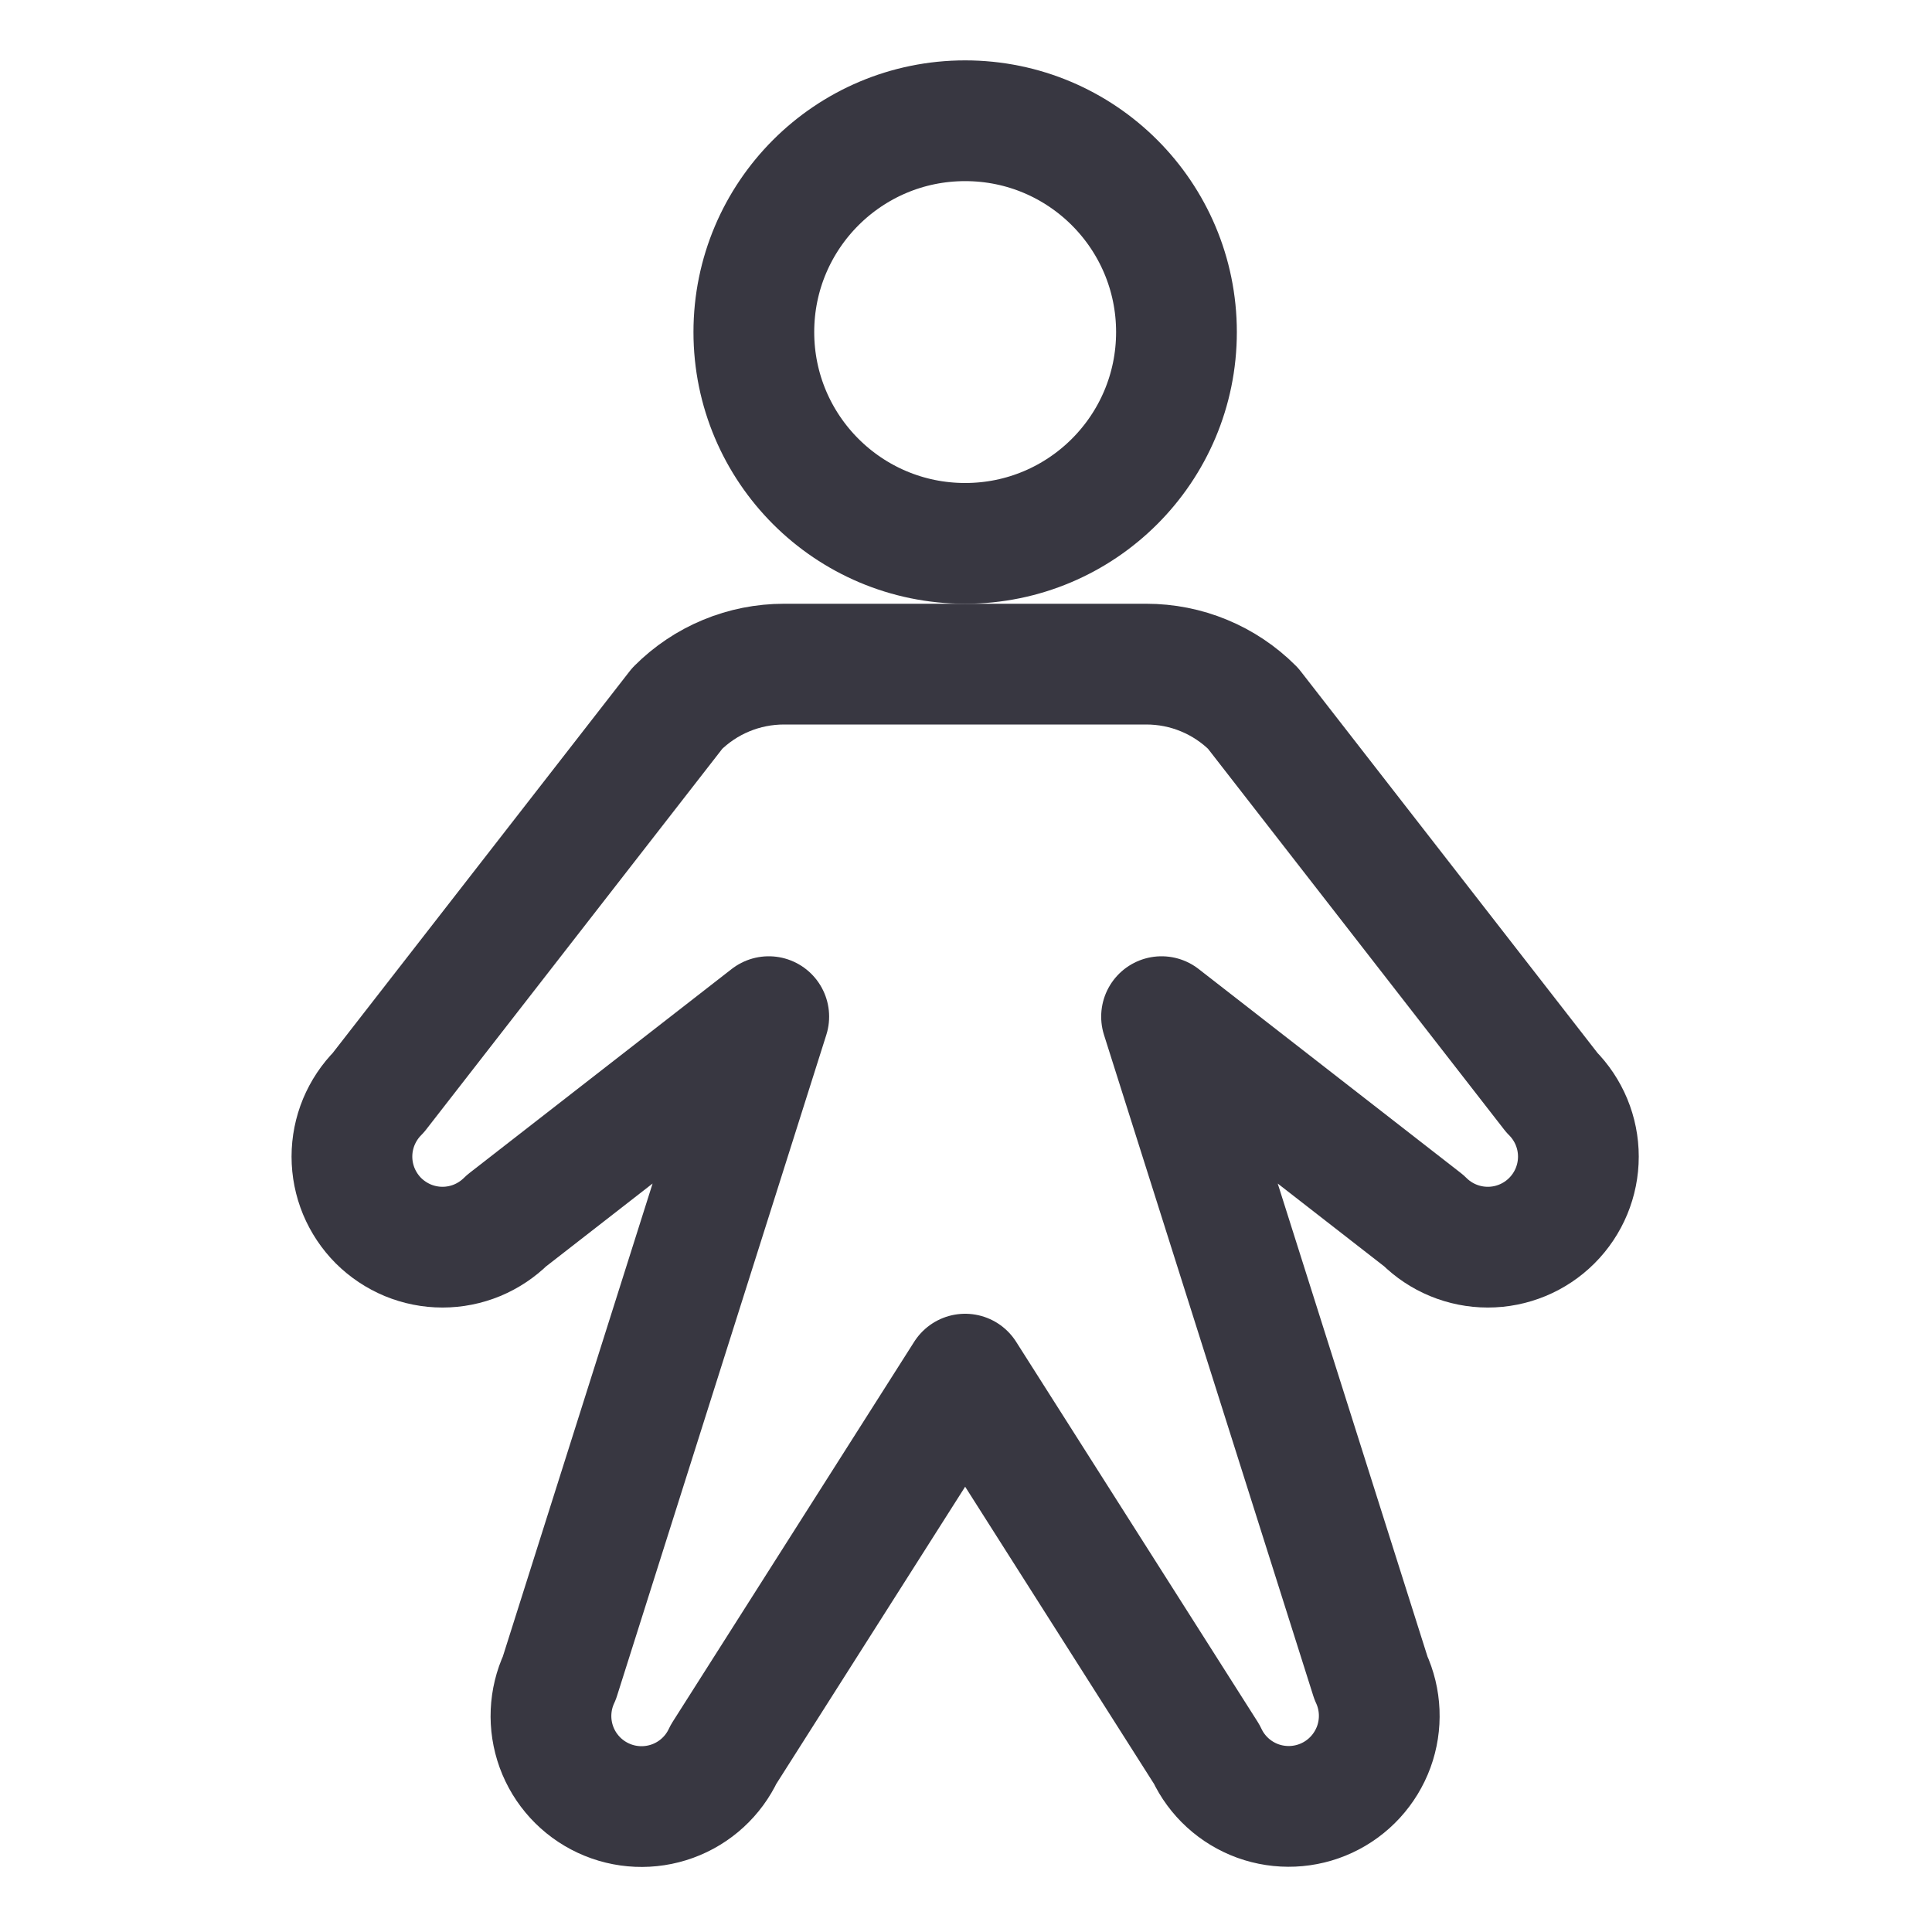<svg width="32" height="32" viewBox="0 0 32 32" fill="none" xmlns="http://www.w3.org/2000/svg">
<path d="M15.986 9C17.919 9 19.486 7.433 19.486 5.5C19.486 3.567 17.919 2 15.986 2C14.053 2 12.486 3.567 12.486 5.5C12.486 7.433 14.053 9 15.986 9Z" stroke="#383741" stroke-width="2" stroke-linecap="round" stroke-linejoin="round"/>
<path d="M19.239 16.839L23.582 20.218C23.863 20.499 24.245 20.657 24.643 20.657C25.041 20.657 25.422 20.499 25.703 20.218C25.985 19.936 26.143 19.555 26.143 19.157C26.143 18.759 25.985 18.378 25.703 18.096L20.754 11.732C20.522 11.5 20.246 11.315 19.943 11.19C19.64 11.064 19.314 11 18.986 11H12.986C12.658 11 12.332 11.064 12.029 11.19C11.726 11.315 11.45 11.5 11.218 11.732L6.268 18.096C6.129 18.235 6.019 18.401 5.943 18.583C5.868 18.765 5.829 18.96 5.829 19.157C5.829 19.354 5.868 19.549 5.943 19.731C6.019 19.913 6.129 20.078 6.268 20.218C6.408 20.357 6.573 20.467 6.755 20.543C6.937 20.618 7.132 20.657 7.329 20.657C7.526 20.657 7.721 20.618 7.903 20.543C8.085 20.467 8.25 20.357 8.39 20.218L12.733 16.839L9.266 27.789C9.098 28.149 9.08 28.562 9.216 28.936C9.352 29.309 9.631 29.614 9.992 29.782C10.352 29.95 10.765 29.968 11.139 29.832C11.513 29.696 11.817 29.417 11.985 29.056L15.986 22.76L19.987 29.056C20.155 29.416 20.46 29.694 20.833 29.83C21.207 29.965 21.619 29.947 21.979 29.779C22.339 29.611 22.617 29.307 22.754 28.934C22.89 28.561 22.873 28.149 22.706 27.789L19.239 16.839Z" stroke="#383741" stroke-width="2" stroke-linecap="round" stroke-linejoin="round"/>
</svg>
